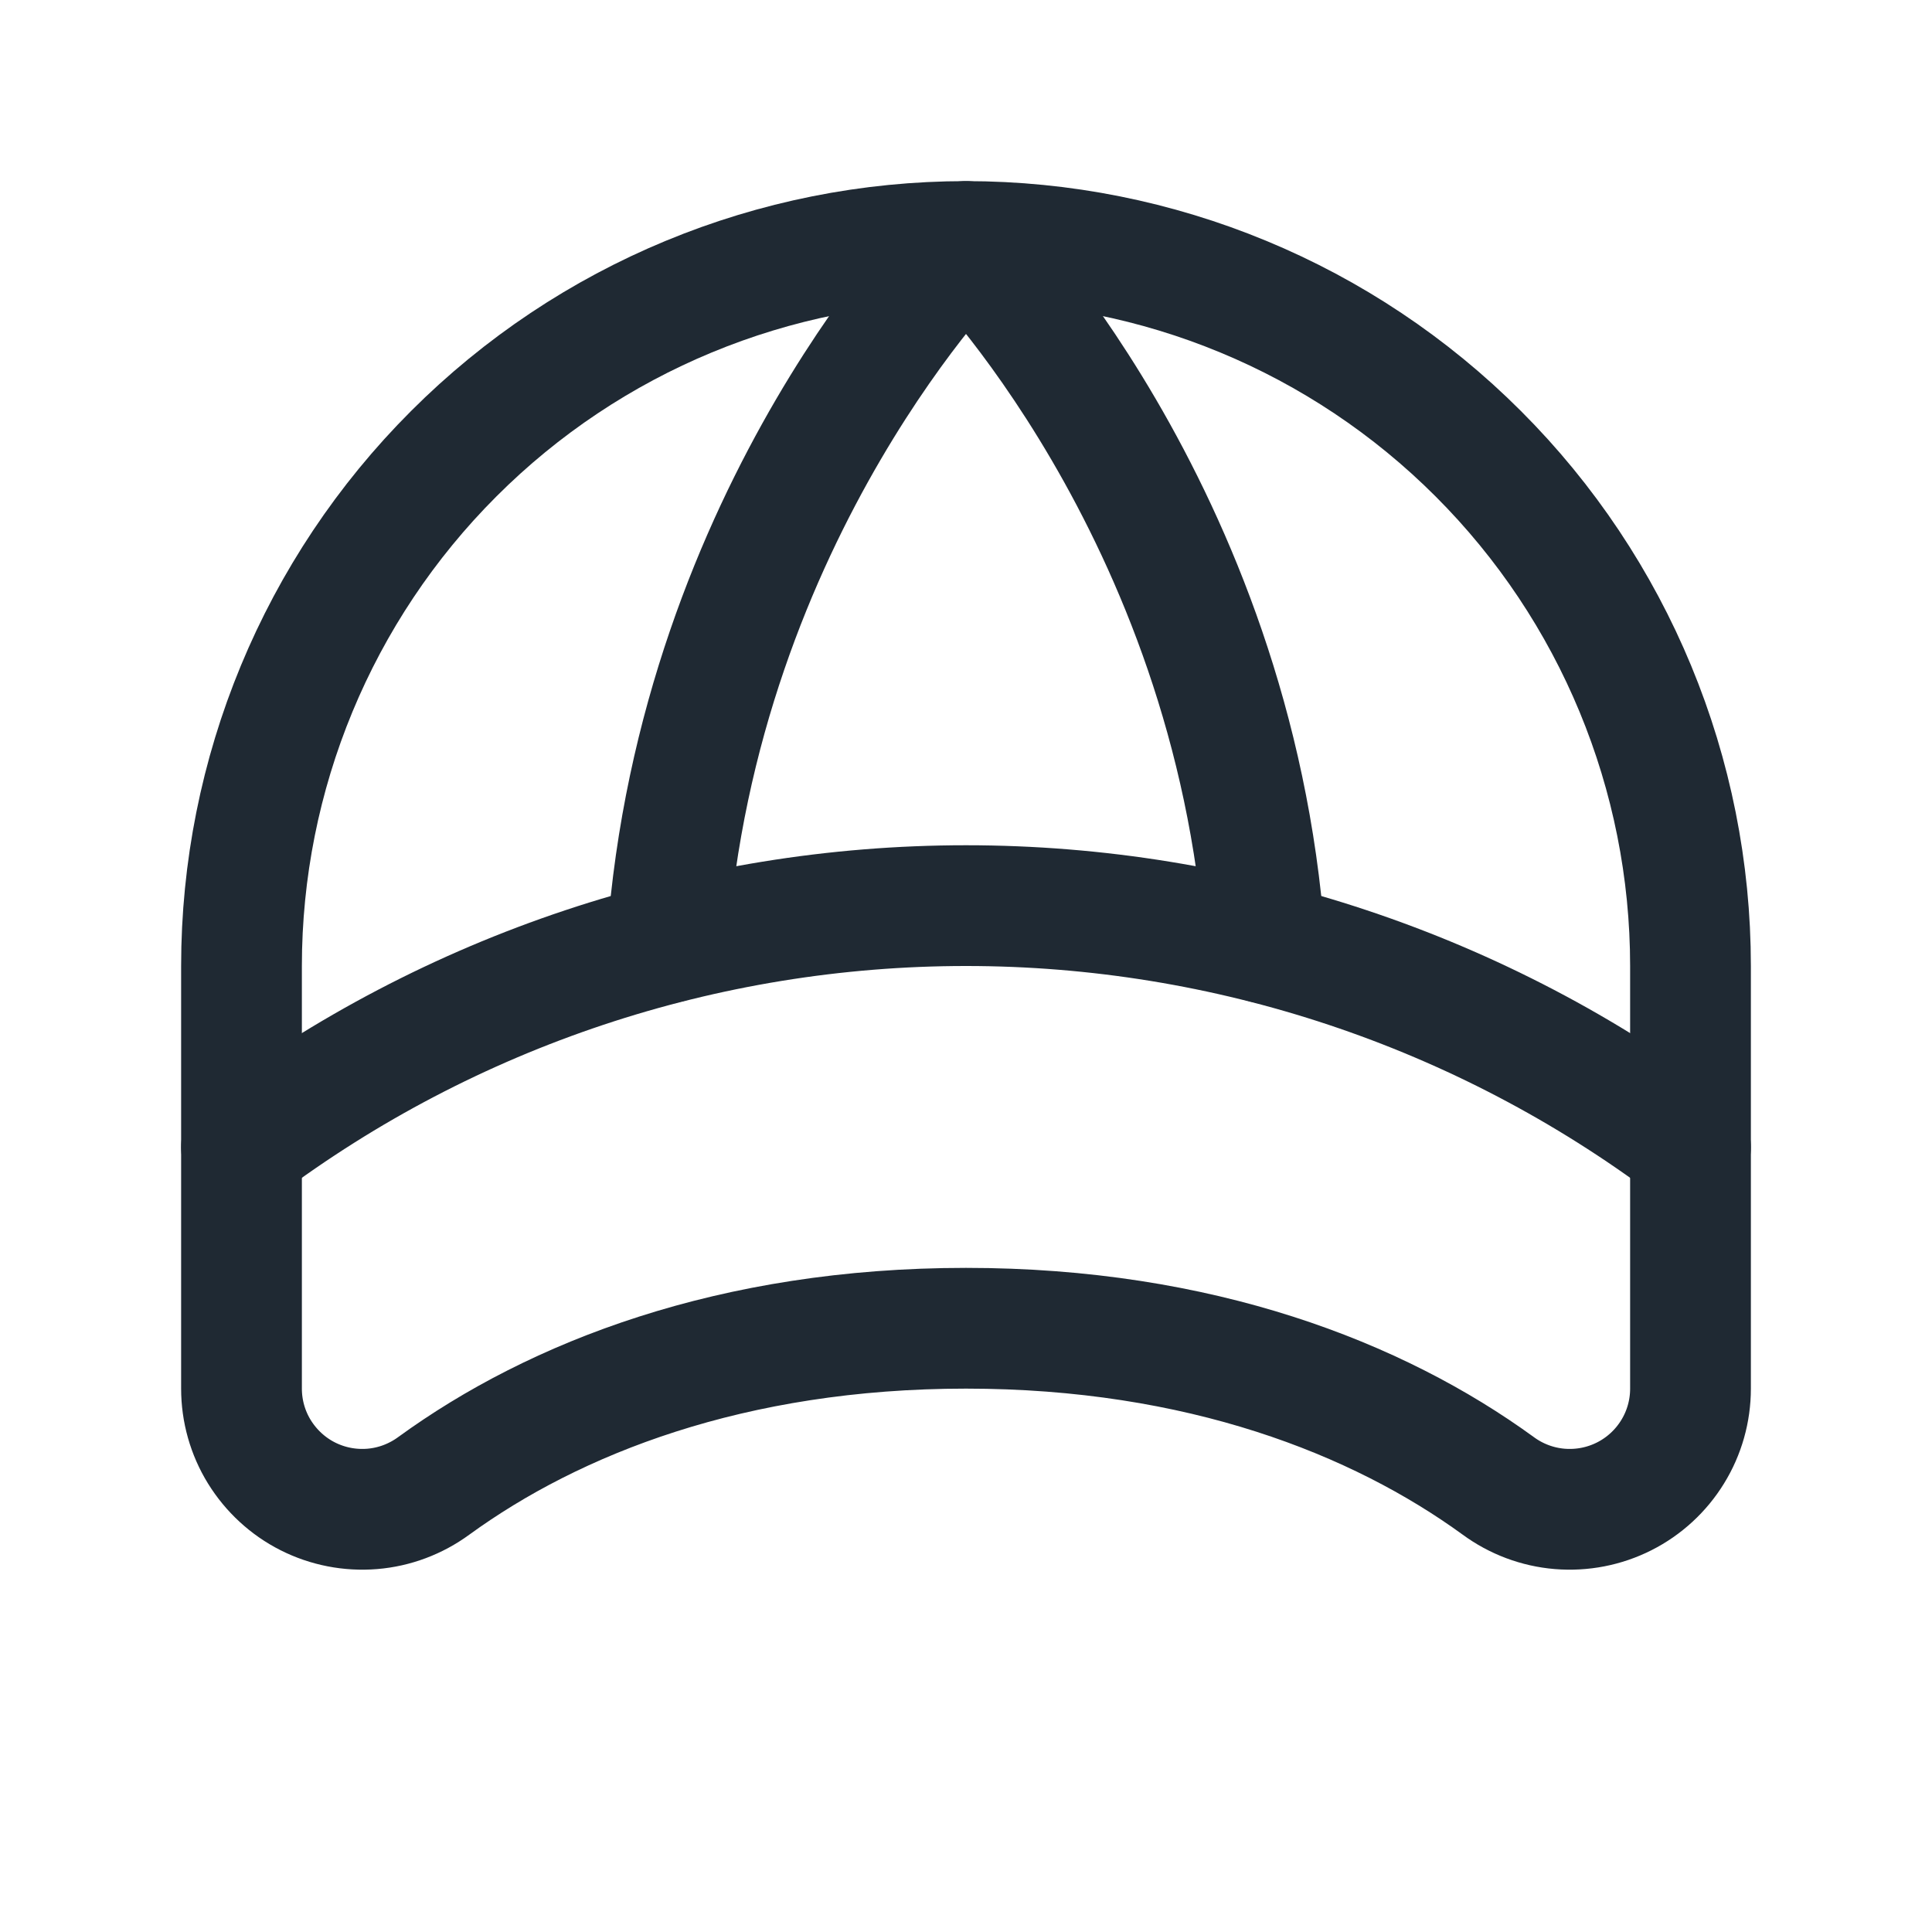 <svg width="20" height="20" viewBox="0 0 20 20" fill="none" xmlns="http://www.w3.org/2000/svg">
<g clip-path="url(#clip0_3317_8694)">
<path d="M2.5 10C2.5 8.011 3.29 6.103 4.697 4.697C6.103 3.29 8.011 2.5 10 2.5C11.989 2.5 13.897 3.29 15.303 4.697C16.71 6.103 17.5 8.011 17.5 10V14.375C17.5 14.606 17.436 14.833 17.315 15.029C17.194 15.226 17.02 15.386 16.814 15.49C16.608 15.594 16.377 15.639 16.146 15.62C15.916 15.601 15.695 15.518 15.509 15.381C14.26 14.473 12.422 13.75 10 13.75C7.578 13.75 5.74 14.473 4.491 15.381C4.304 15.518 4.084 15.601 3.854 15.62C3.623 15.639 3.392 15.594 3.186 15.49C2.98 15.386 2.807 15.226 2.685 15.029C2.564 14.833 2.5 14.606 2.5 14.375V10Z" stroke="#1F2933" stroke-width="1.25" stroke-linecap="round" stroke-linejoin="round"/>
<path d="M2.5 11.875C4.664 10.252 7.295 9.375 10 9.375C12.705 9.375 15.336 10.252 17.5 11.875" stroke="#1F2933" stroke-width="1.25" stroke-linecap="round" stroke-linejoin="round"/>
<path d="M6.906 9.761C7.232 5.268 10 2.5 10 2.5C10 2.5 12.768 5.268 13.094 9.761" stroke="#1F2933" stroke-width="1.25" stroke-linecap="round" stroke-linejoin="round"/>
</g>
<defs>
<clipPath id="clip0_3317_8694">
<rect width="20" height="20" fill="white"/>
</clipPath>
</defs>
</svg>

